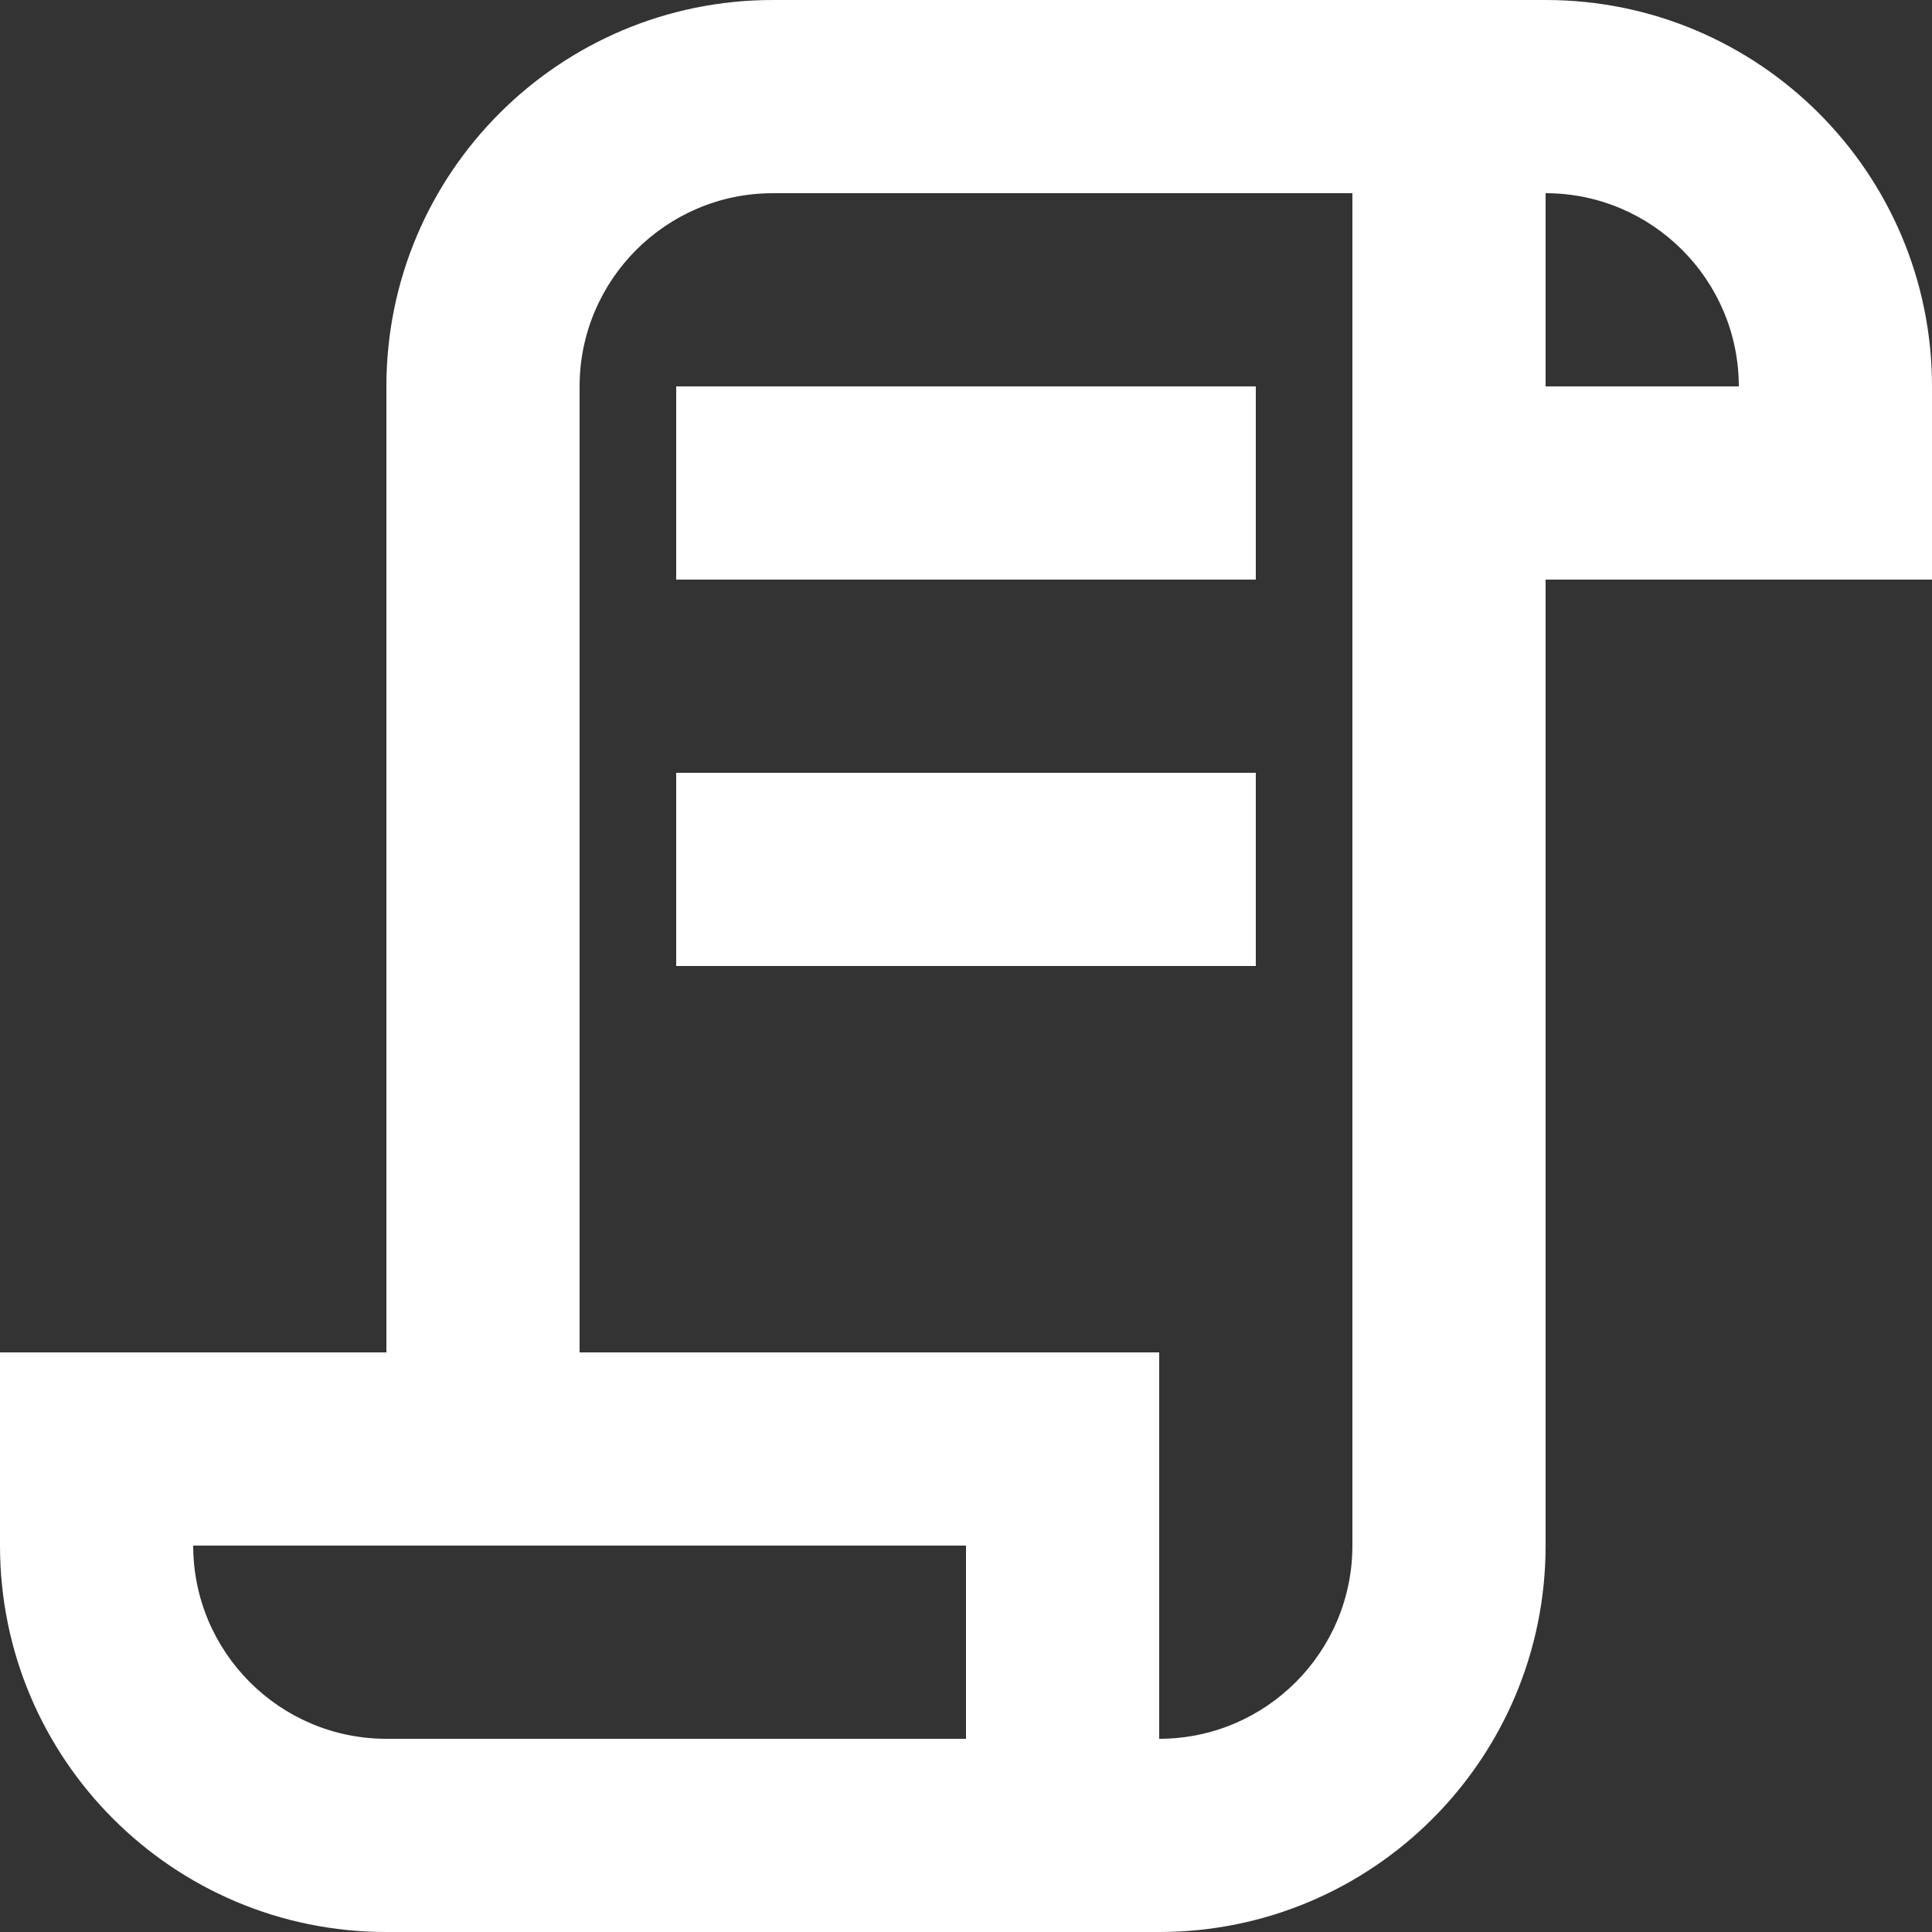 <!-- Generated by IcoMoon.io -->
<svg version="1.1" xmlns="http://www.w3.org/2000/svg" width="32" height="32" viewBox="0 0 32 32">
<rect x="0" y="0" width="32" height="32" fill="#333333" stroke="none"/>
<title>as-script-4</title>
<path fill="#fff" d="M11.2 16h9.6v-3.2h-9.6v3.2zM11.2 9.6h9.6v-3.2h-9.6v3.2zM25.6 6.4v-3.2c1.765 0 3.2 1.437 3.2 3.2h-3.2zM22.4 25.6c0 1.765-1.435 3.2-3.2 3.2v-6.4h-9.6v-16c0-1.763 1.435-3.2 3.2-3.2h9.6v22.4zM16 28.8h-9.6c-1.765 0-3.2-1.435-3.2-3.2h12.8v3.2zM25.6 0h-12.8c-3.534 0-6.4 2.866-6.4 6.4v16h-6.4v3.2c0 3.536 2.866 6.4 6.4 6.4h12.8c3.534 0 6.4-2.864 6.4-6.4v-16h6.4v-3.2c0-3.534-2.866-6.4-6.4-6.4z"></path>
</svg>
